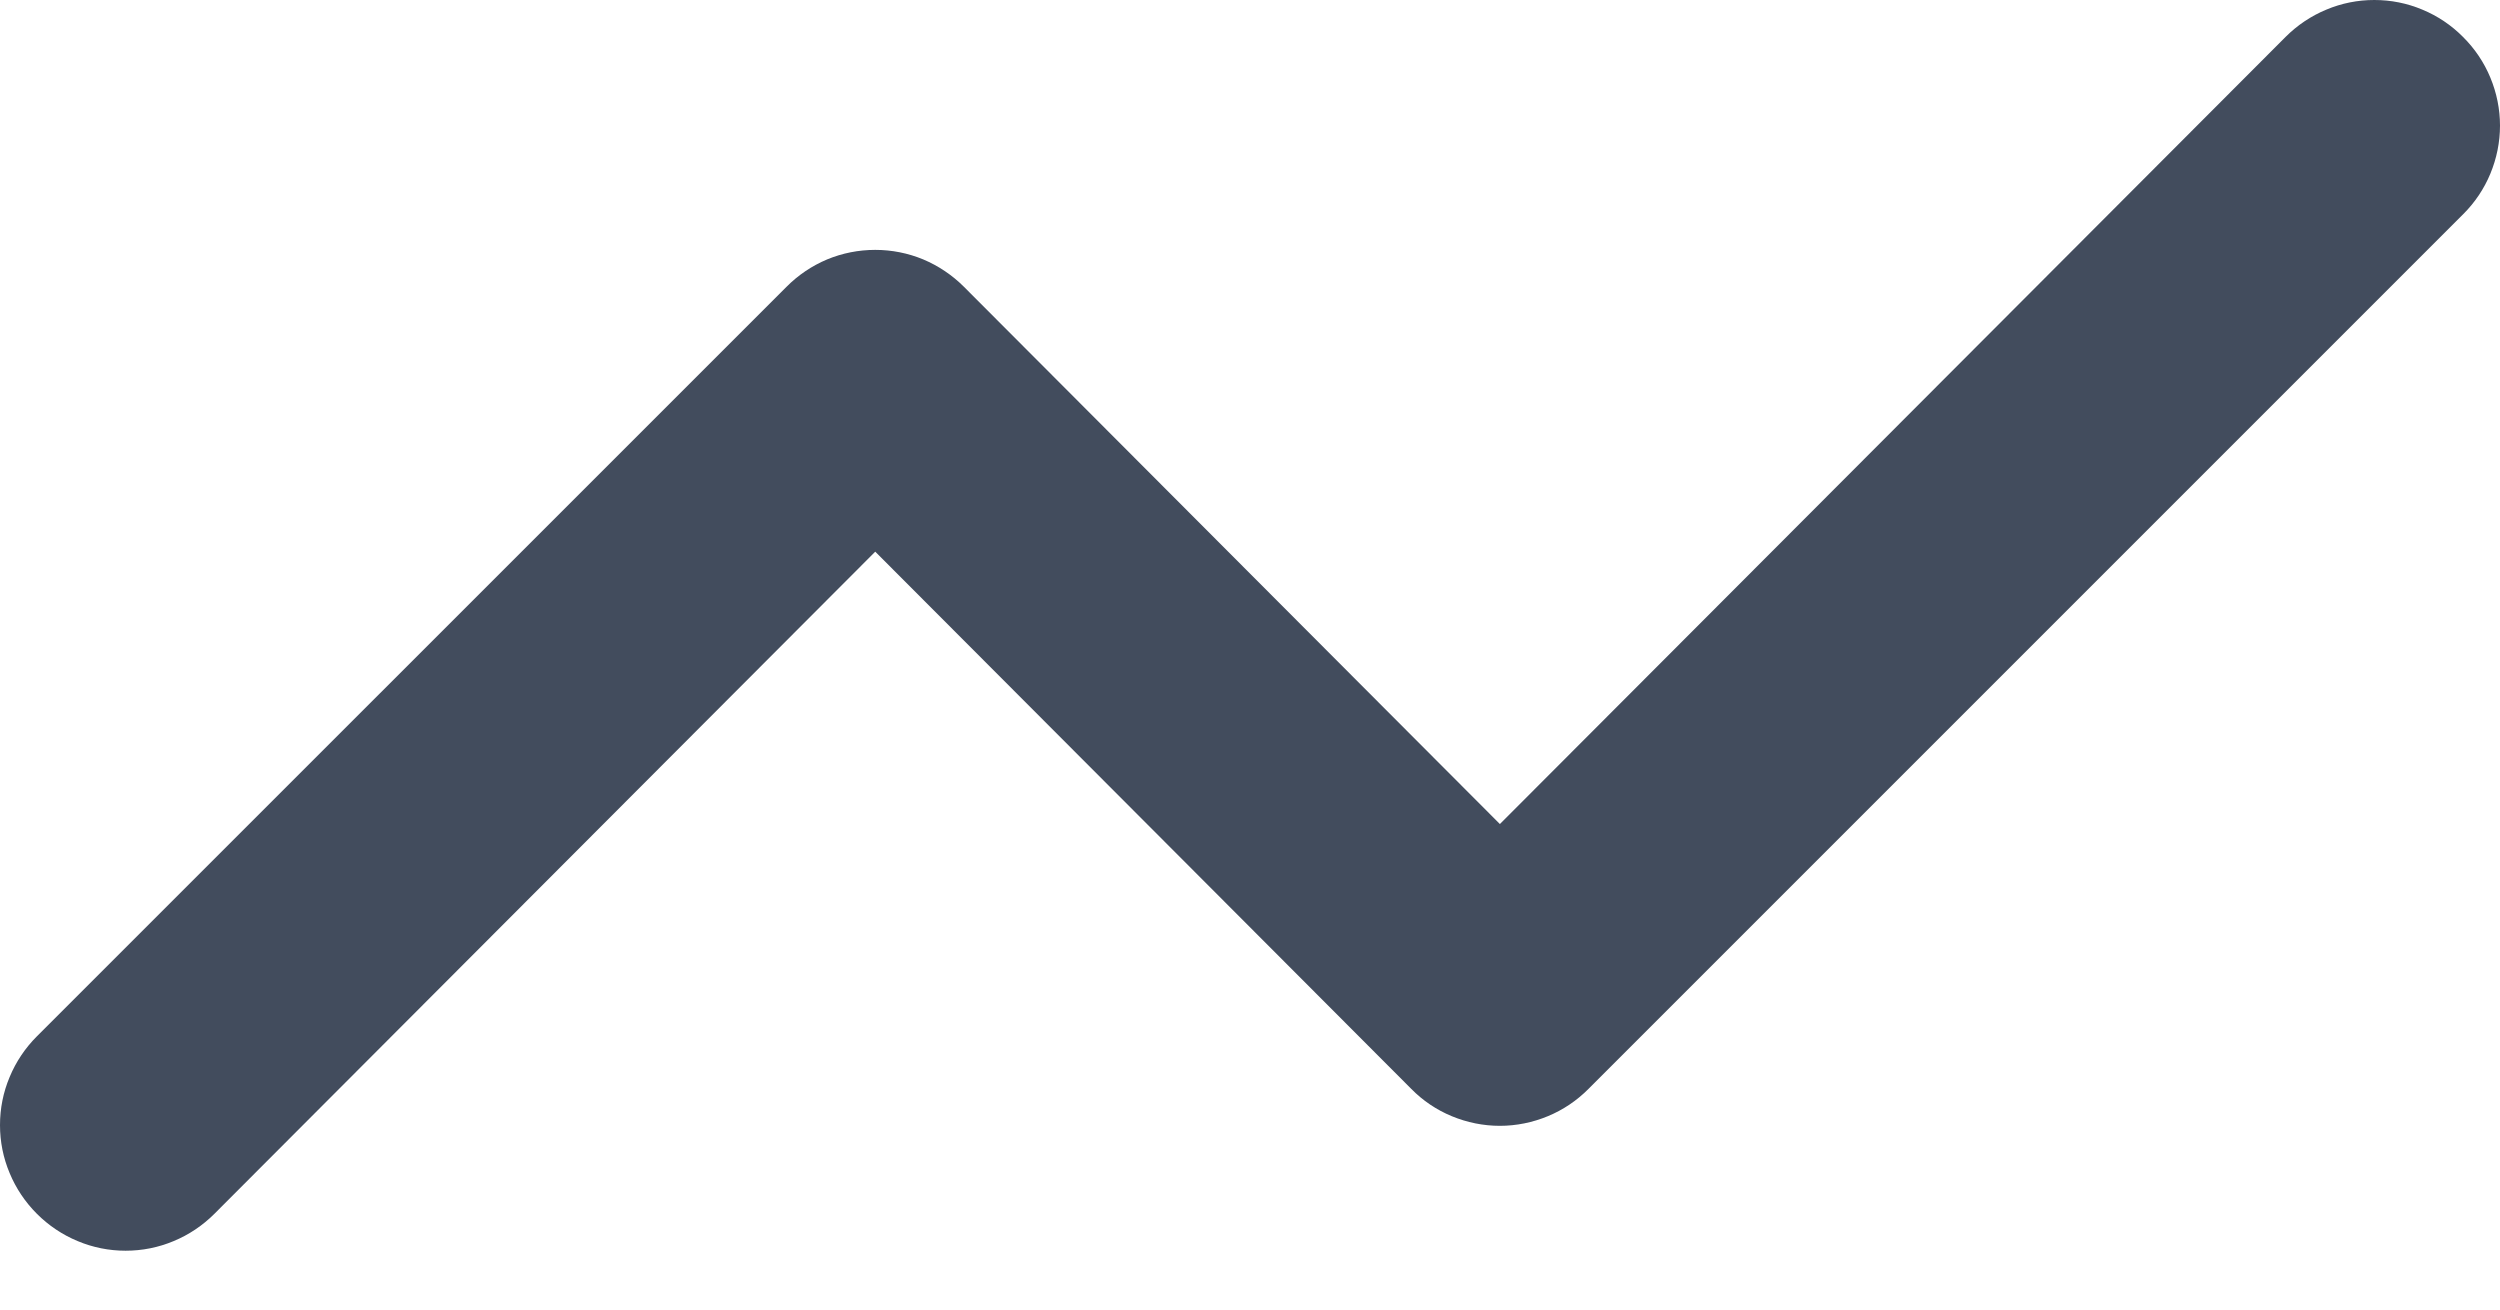 <svg width="21" height="11" viewBox="0 0 21 11" fill="none" xmlns="http://www.w3.org/2000/svg">
<path d="M20.689 0.31C20.592 0.212 20.476 0.134 20.348 0.081C20.22 0.027 20.083 0 19.944 0C19.806 0 19.669 0.027 19.541 0.081C19.413 0.134 19.297 0.212 19.199 0.31L12.599 6.922L8.097 2.409C7.999 2.311 7.883 2.233 7.755 2.179C7.627 2.126 7.49 2.099 7.352 2.099C7.213 2.099 7.076 2.126 6.948 2.179C6.82 2.233 6.704 2.311 6.607 2.409L0.31 8.705C0.212 8.803 0.134 8.919 0.081 9.047C0.027 9.175 0 9.312 0 9.451C0 9.589 0.027 9.726 0.081 9.854C0.134 9.982 0.212 10.098 0.31 10.196C0.408 10.294 0.524 10.372 0.652 10.425C0.78 10.479 0.917 10.506 1.055 10.506C1.194 10.506 1.331 10.479 1.459 10.425C1.587 10.372 1.703 10.294 1.801 10.196L7.352 4.634L11.854 9.146C11.951 9.245 12.067 9.323 12.195 9.376C12.323 9.429 12.46 9.457 12.599 9.457C12.737 9.457 12.874 9.429 13.002 9.376C13.13 9.323 13.246 9.245 13.344 9.146L20.689 1.801C20.788 1.703 20.866 1.587 20.919 1.459C20.972 1.331 21 1.194 21 1.055C21 0.917 20.972 0.78 20.919 0.652C20.866 0.524 20.788 0.408 20.689 0.31Z" fill="#424C5D"/>
</svg>
